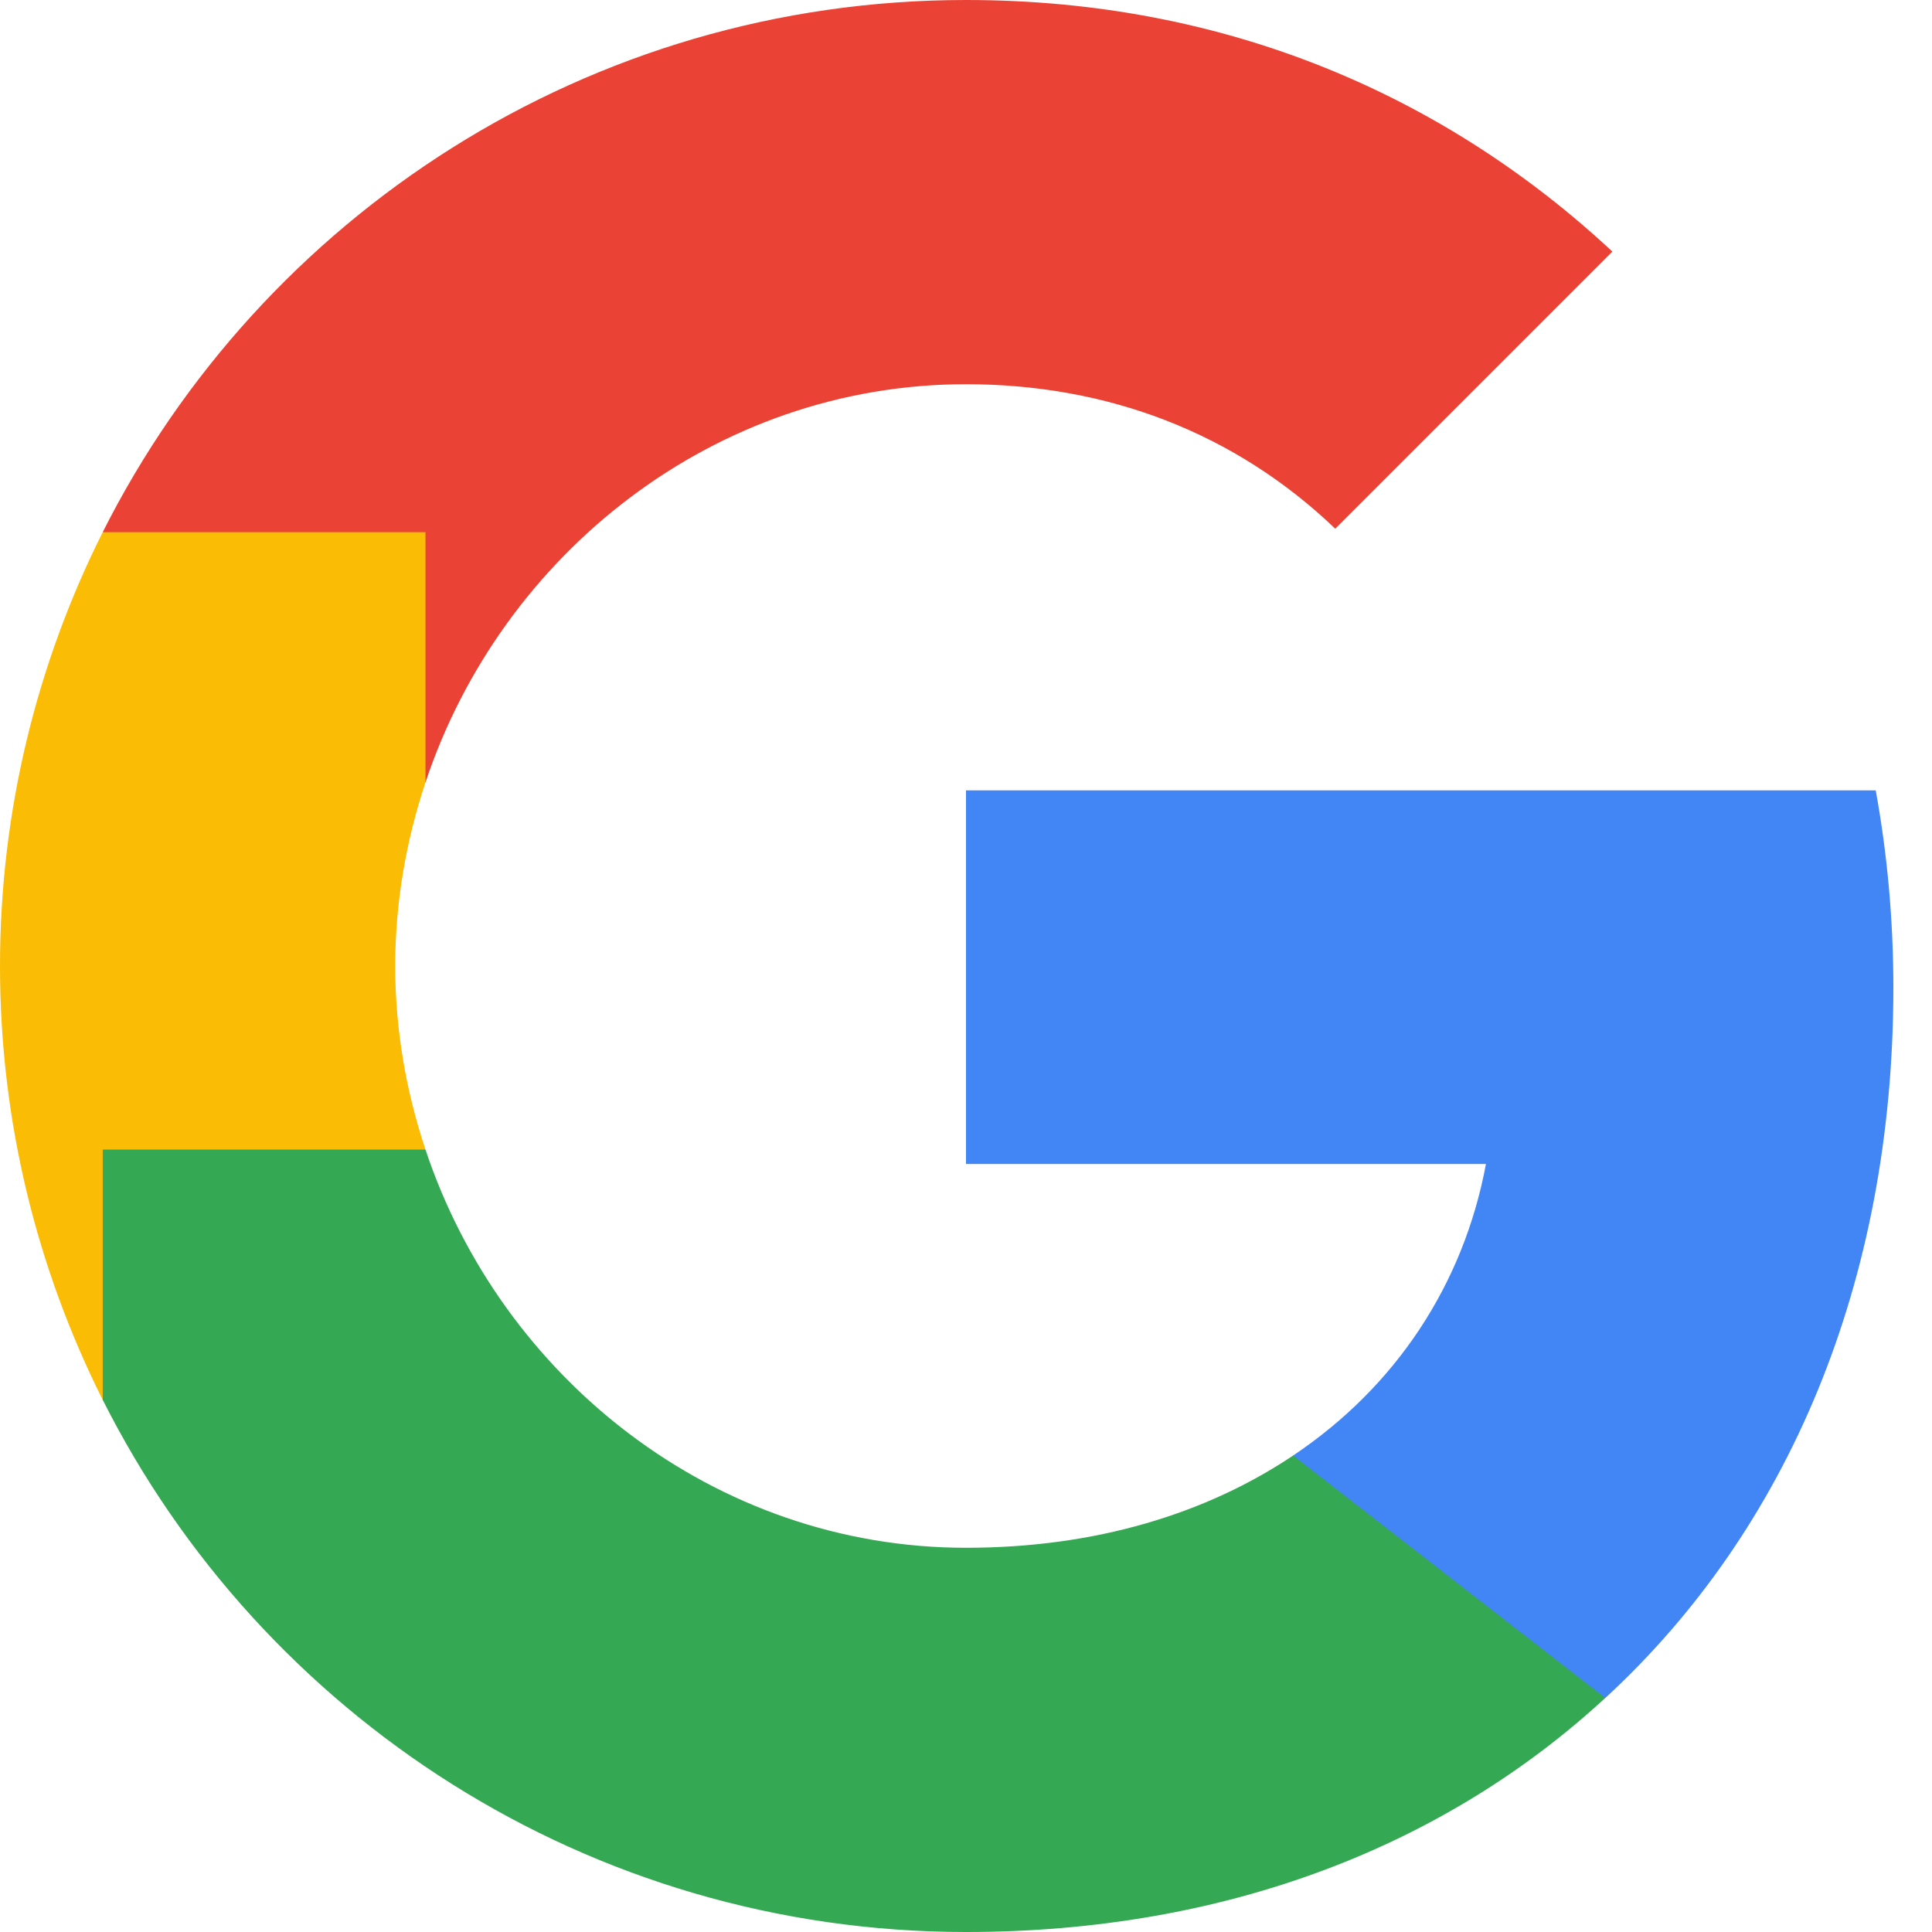 <svg xmlns="http://www.w3.org/2000/svg" width="23" height="23" viewBox="0 0 23 23">
	<g fill="none" fill-rule="nonzero">
		<path fill="#EA4335" d="M11.5 4.574c1.688 0 3.204.58 4.396 1.72l3.299-3.299C17.203 1.14 14.6 0 11.5 0 7.005 0 3.115 2.577 1.223 6.335l3.842 2.98c.905-2.718 3.44-4.741 6.435-4.741z">
		</path>
		<path fill="#4285F4" d="M22.54 11.761c0-.815-.073-1.6-.21-2.352H11.5v4.448h6.19c-.268 1.438-1.078 2.656-2.296 3.471v2.886h3.717c2.174-2.002 3.429-4.95 3.429-8.453z">
		</path>
		<path fill="#FBBC05" d="M5.065 13.685c-.23-.69-.36-1.427-.36-2.185s.13-1.495.36-2.185v-2.98H1.223C.444 7.888 0 9.645 0 11.5c0 1.856.444 3.612 1.223 5.165l3.842-2.98z">
		</path>
		<path fill="#34A853" d="M11.5 23c3.105 0 5.708-1.03 7.61-2.786l-3.716-2.886c-1.03.69-2.347 1.098-3.894 1.098-2.995 0-5.53-2.023-6.435-4.741H1.223v2.98C3.115 20.423 7.005 23 11.5 23z">
		</path>
		<path d="M0 0L23 0 23 23 0 23z">
		</path>
	</g>
</svg>
